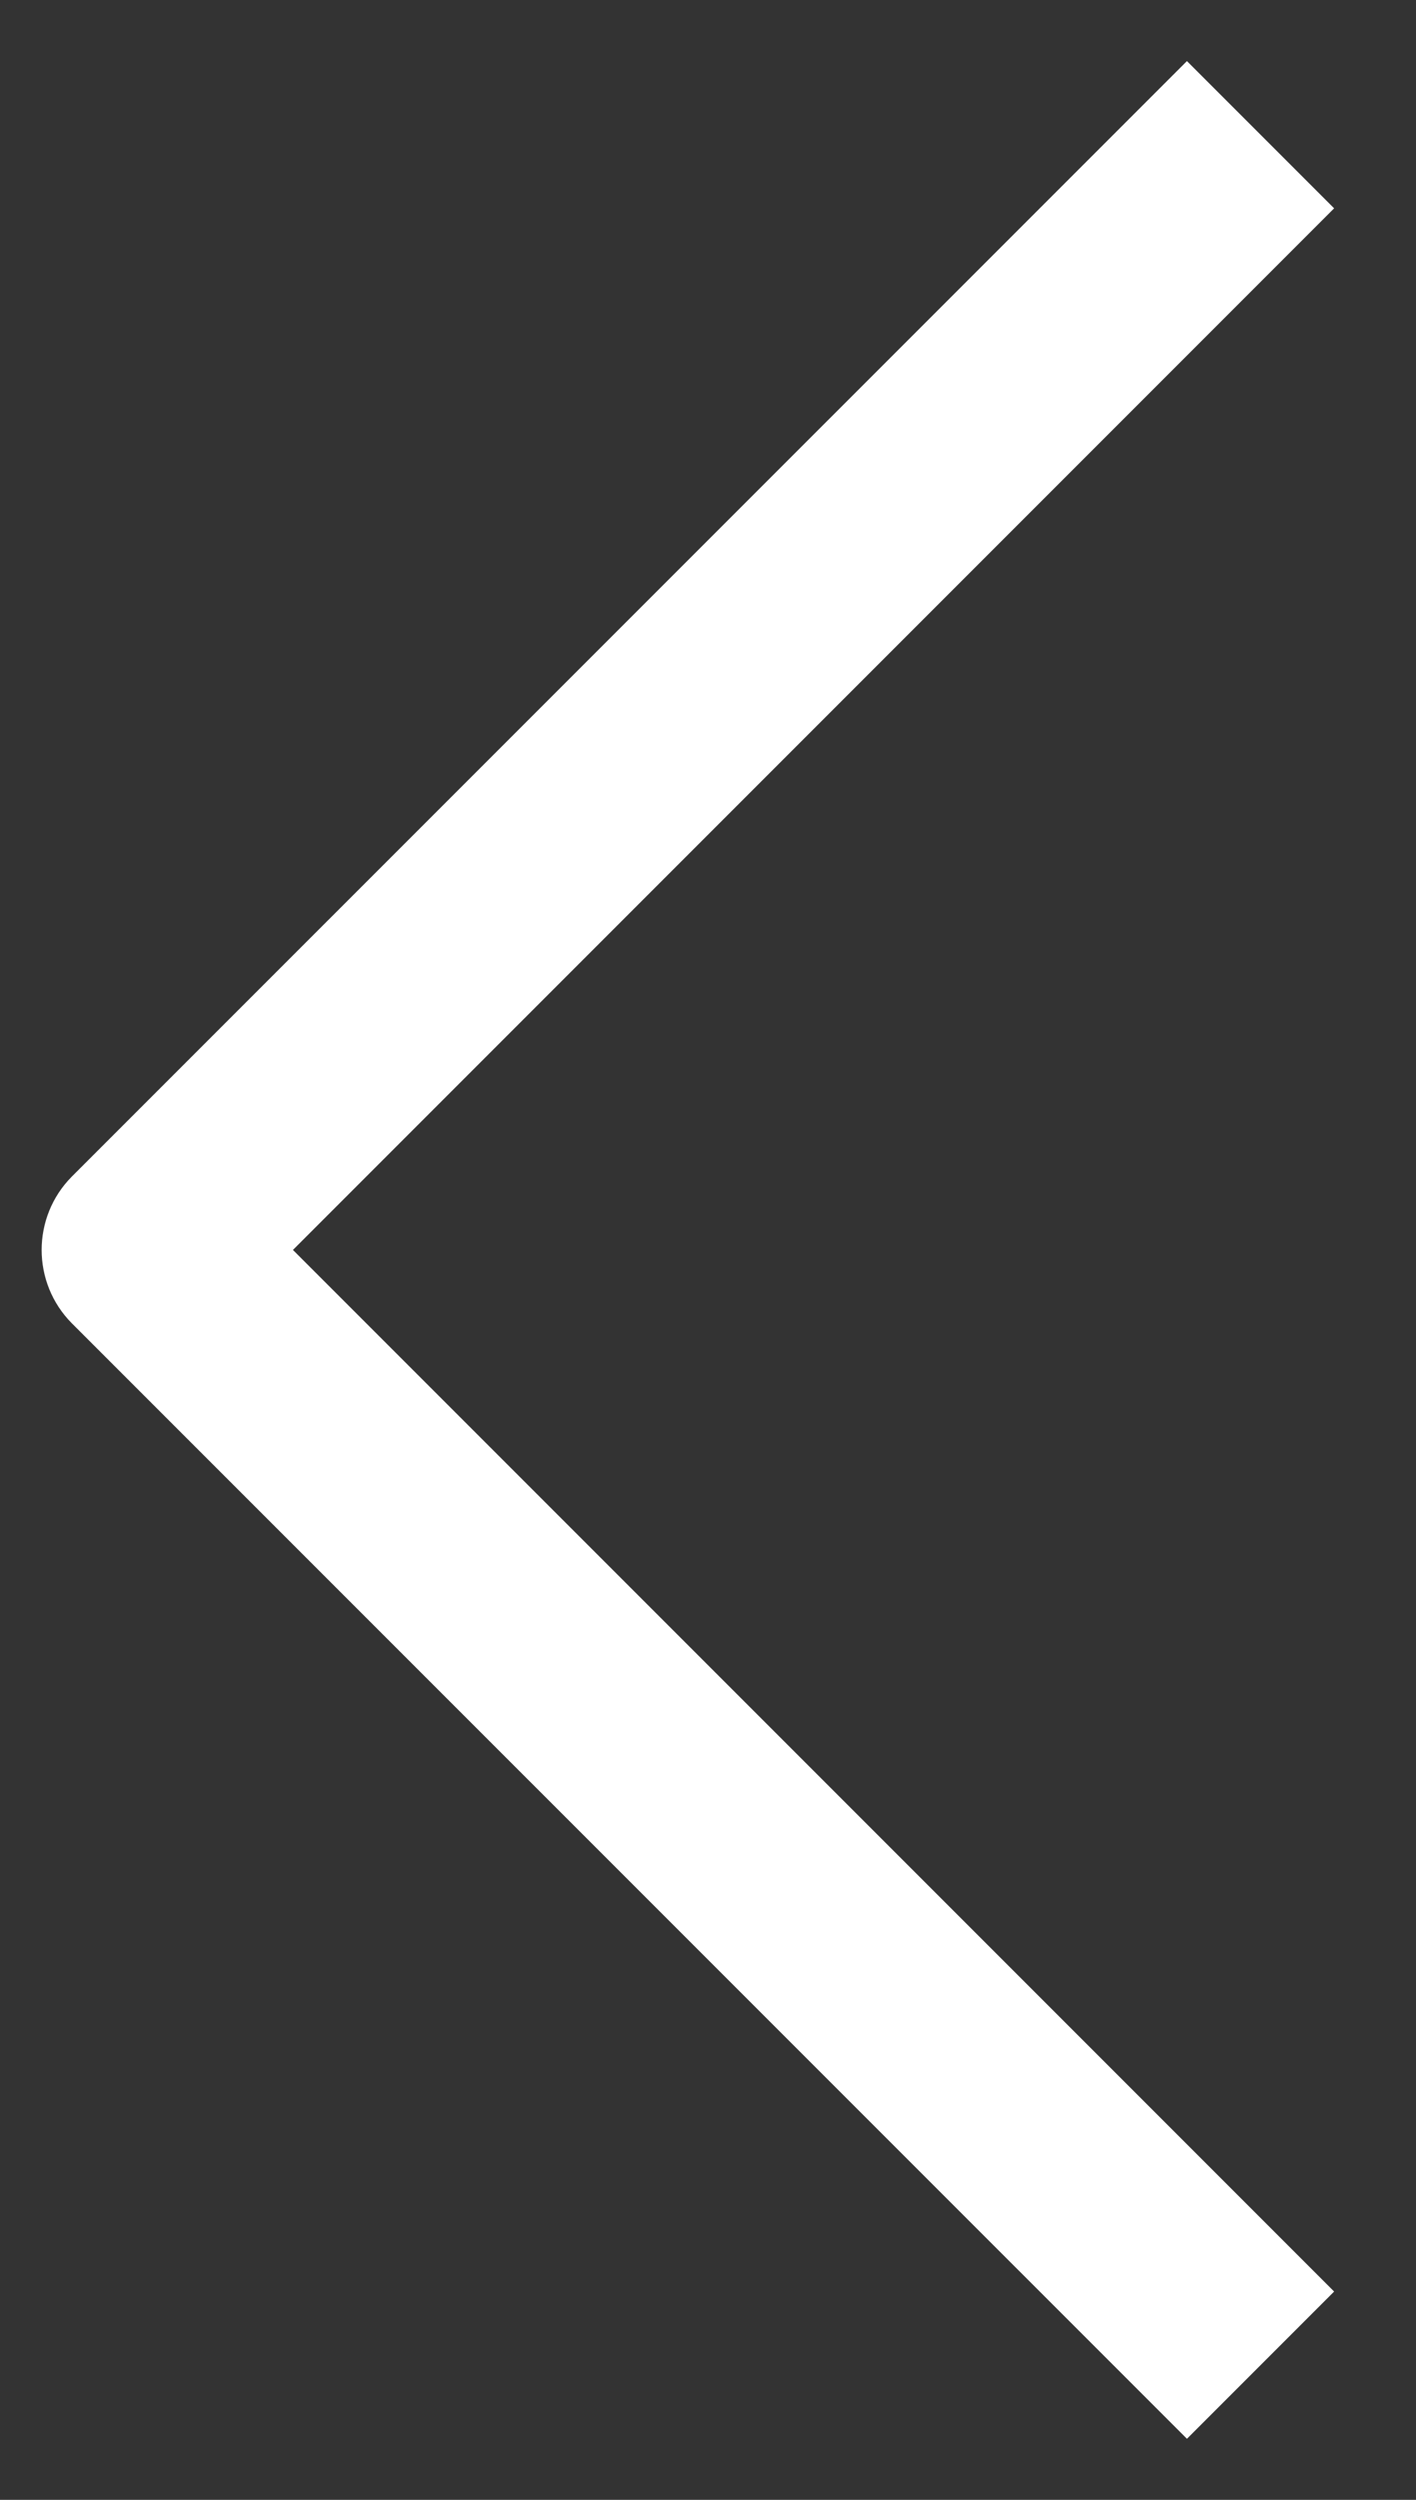 <svg width="17" height="30" viewBox="0 0 17 30" fill="none" xmlns="http://www.w3.org/2000/svg">
<rect x="0" y="0" width="17" height="30" fill="#333333" stroke="none"/>
<path d="M0.5 15C0.5 14.68 0.622 14.36 0.866 14.116L14.25 0.733L16.017 2.5L3.517 15L16.017 27.5L14.25 29.267L0.866 15.884C0.622 15.64 0.5 15.32 0.5 15Z" fill="white"/>
</svg>
